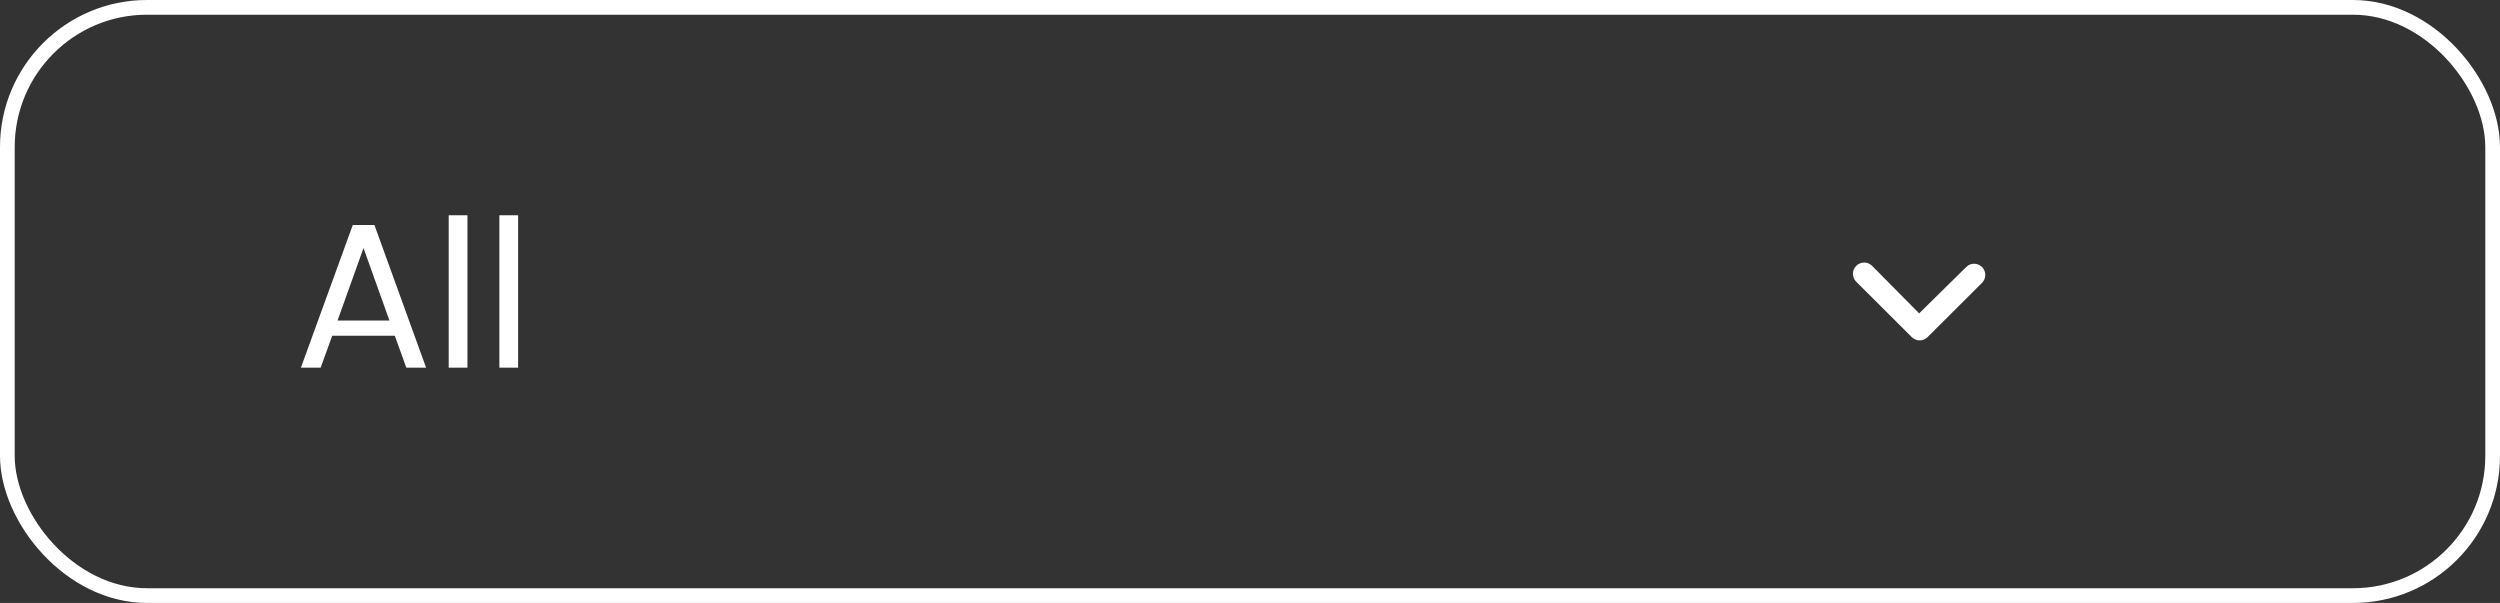 <svg width="170" height="41" viewBox="0 0 170 41" fill="none" xmlns="http://www.w3.org/2000/svg">
<rect x="0" y="0" width="170" height="41" fill="#333333" stroke="none"/>
<path d="M26.846 22.83H22.59L21.806 25H20.462L23.99 15.298H25.46L28.974 25H27.63L26.846 22.83ZM26.482 21.794L24.718 16.866L22.954 21.794H26.482ZM31.786 14.64V25H30.512V14.64H31.786ZM35.231 14.64V25H33.957V14.64H35.231Z" fill="white"/>
<path d="M126.222 18.079C125.926 18.375 125.926 18.861 126.222 19.157L130.001 22.924C130.289 23.212 130.755 23.22 131.051 22.948L134.775 19.236C134.925 19.086 135 18.892 135 18.695C135 18.502 134.925 18.304 134.779 18.158C134.483 17.862 134.001 17.858 133.701 18.158L130.502 21.309L127.3 18.075C127.004 17.779 126.522 17.779 126.222 18.079Z" fill="white"/>
<rect x="0.5" y="0.5" width="169" height="40" rx="9.5" stroke="white"/>
</svg>

